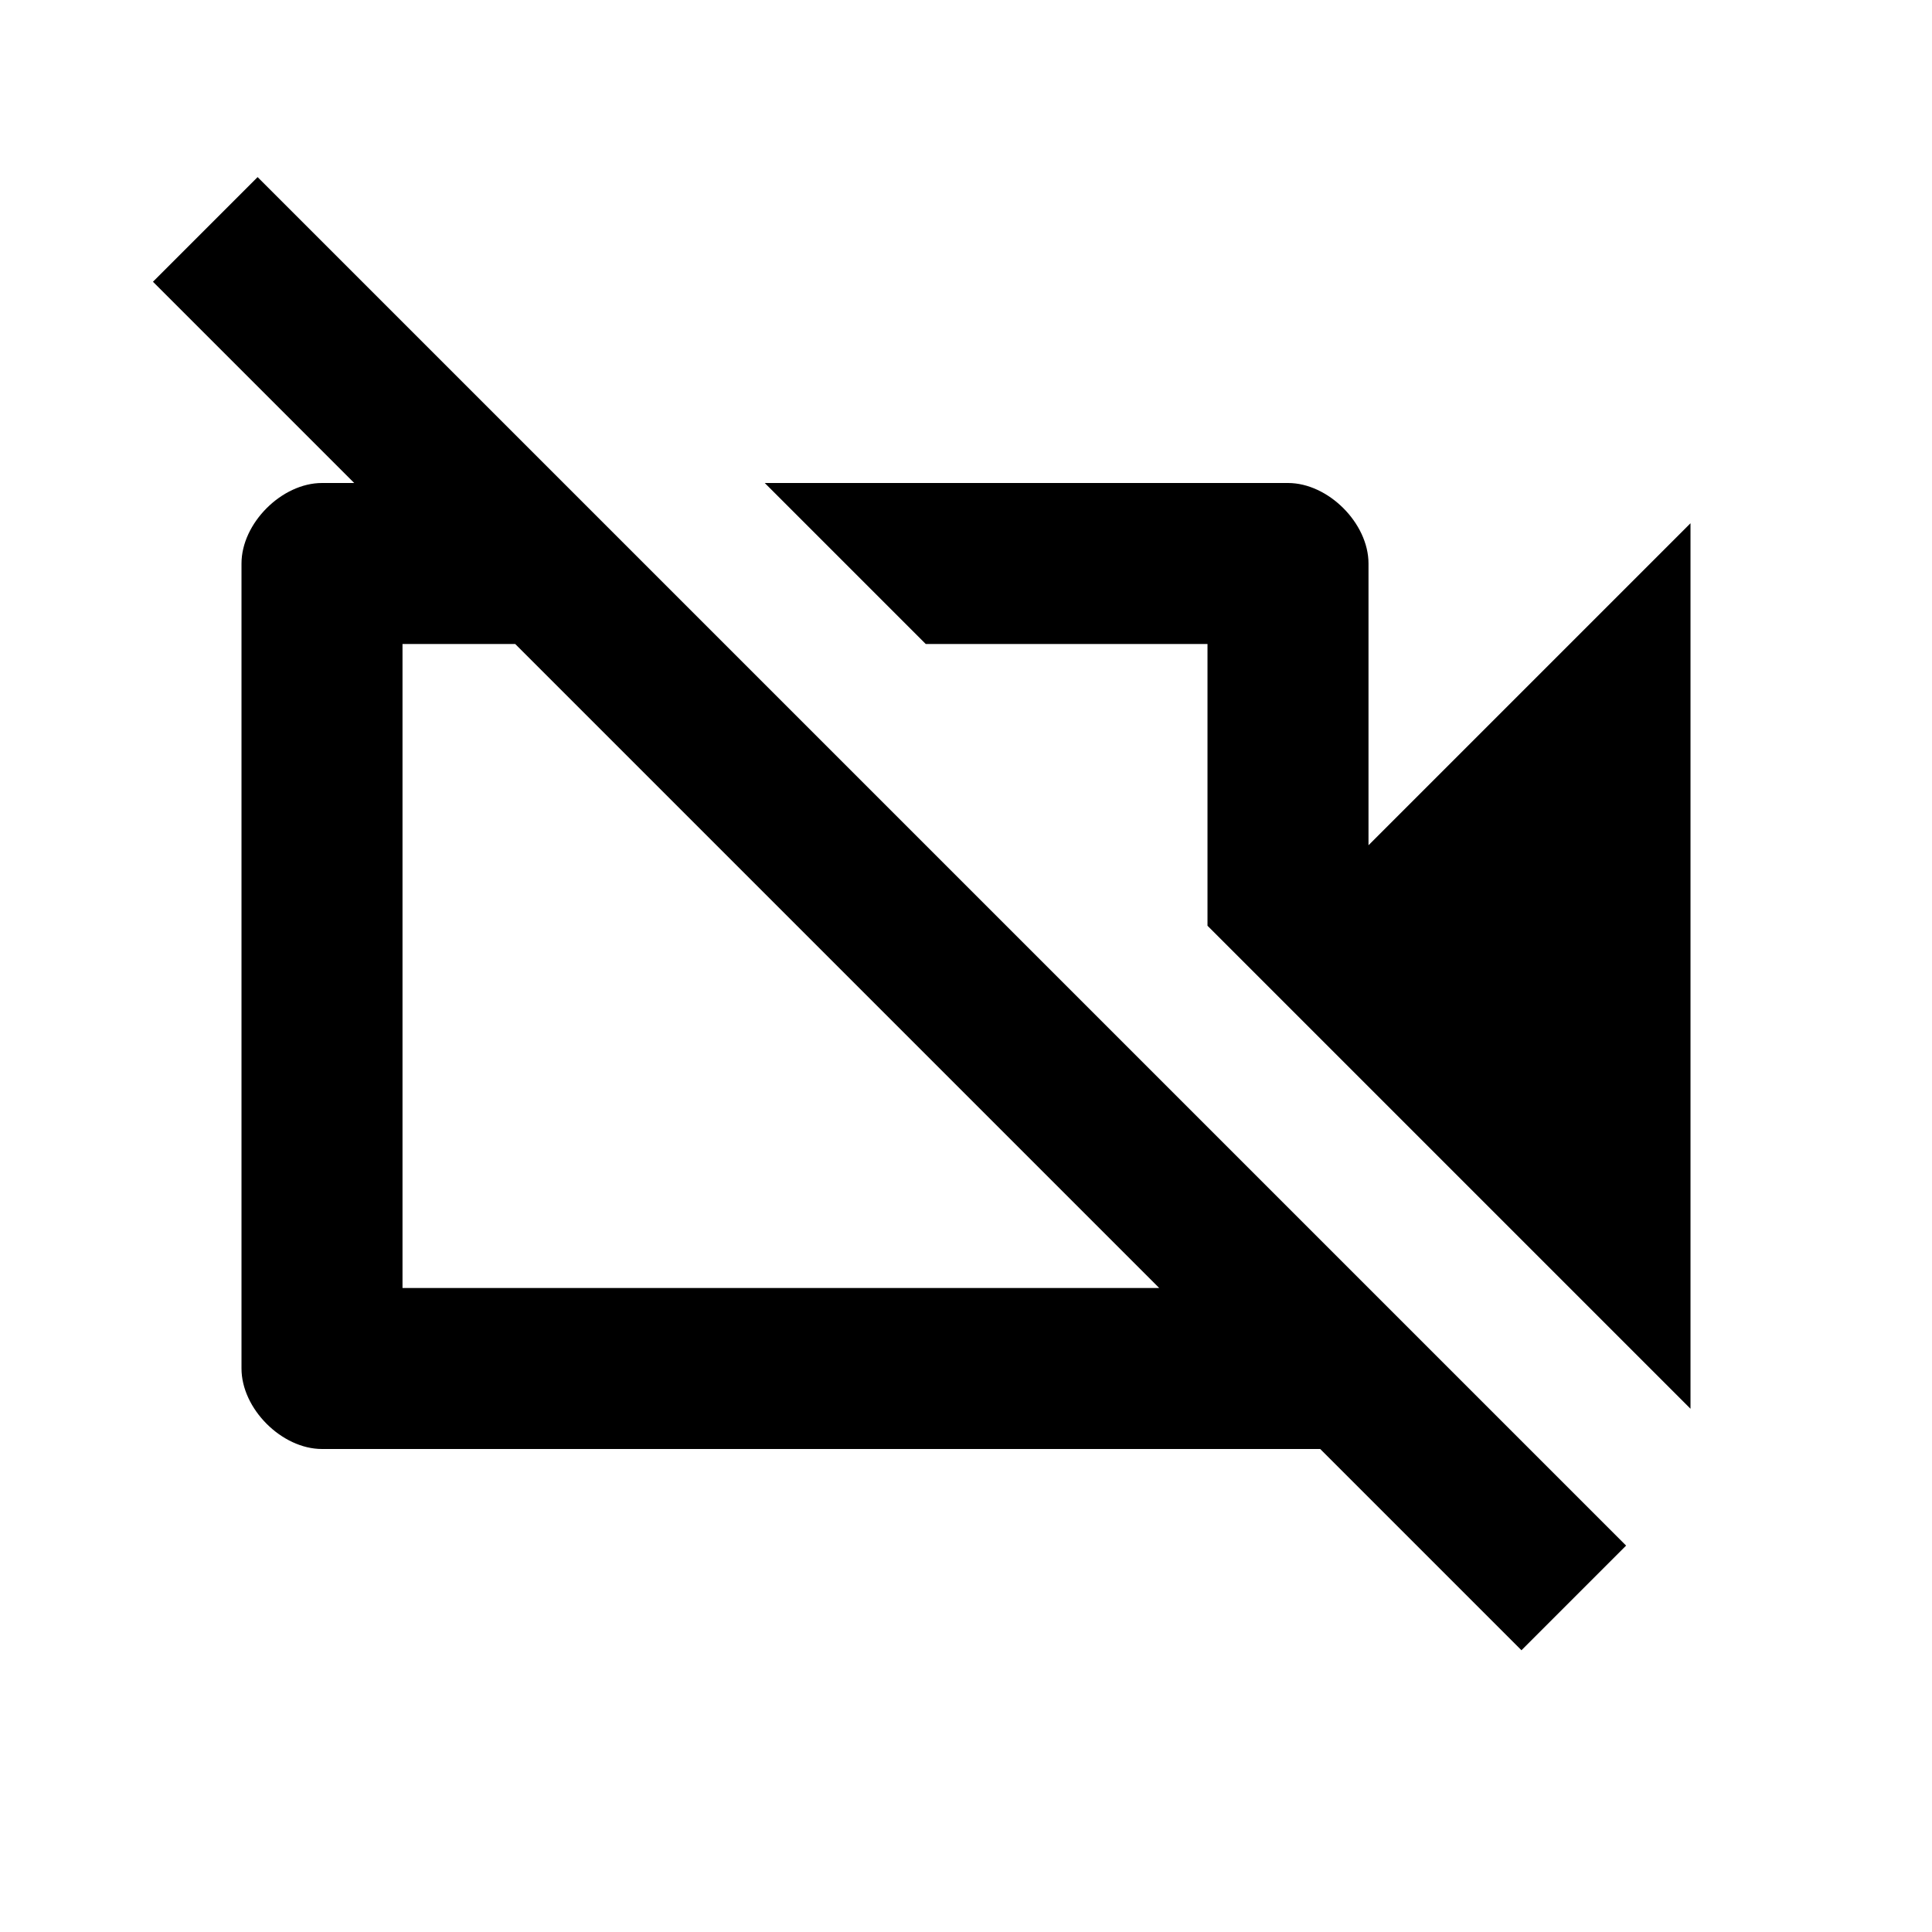 <?xml version="1.0" encoding="utf-8"?>
<!-- Generator: Adobe Illustrator 22.1.0, SVG Export Plug-In . SVG Version: 6.00 Build 0)  -->
<svg version="1.1" id="Ebene_1" xmlns="http://www.w3.org/2000/svg" xmlns:xlink="http://www.w3.org/1999/xlink" x="0px" y="0px"
	 width="24px" height="24px" viewBox="0 0 24 24" enable-background="new 0 0 24 24" xml:space="preserve">
<path fill="none" d="M0,0h24v24H0V0z"/>
<path fill="#000000" d="M9.5,6H16c0.5,0,1,0.5,1,1v3.5l4-4v11l-6-6V8h-3.5L9.5,6z M18.9,20.5L16.4,18H4c-0.5,0-1-0.5-1-1V7
	c0-0.5,0.5-1,1-1h0.4L1.9,3.5l1.3-1.3l17,17L18.9,20.5z M14.4,16l-8-8H5v8H14.4z"/>
</svg>
